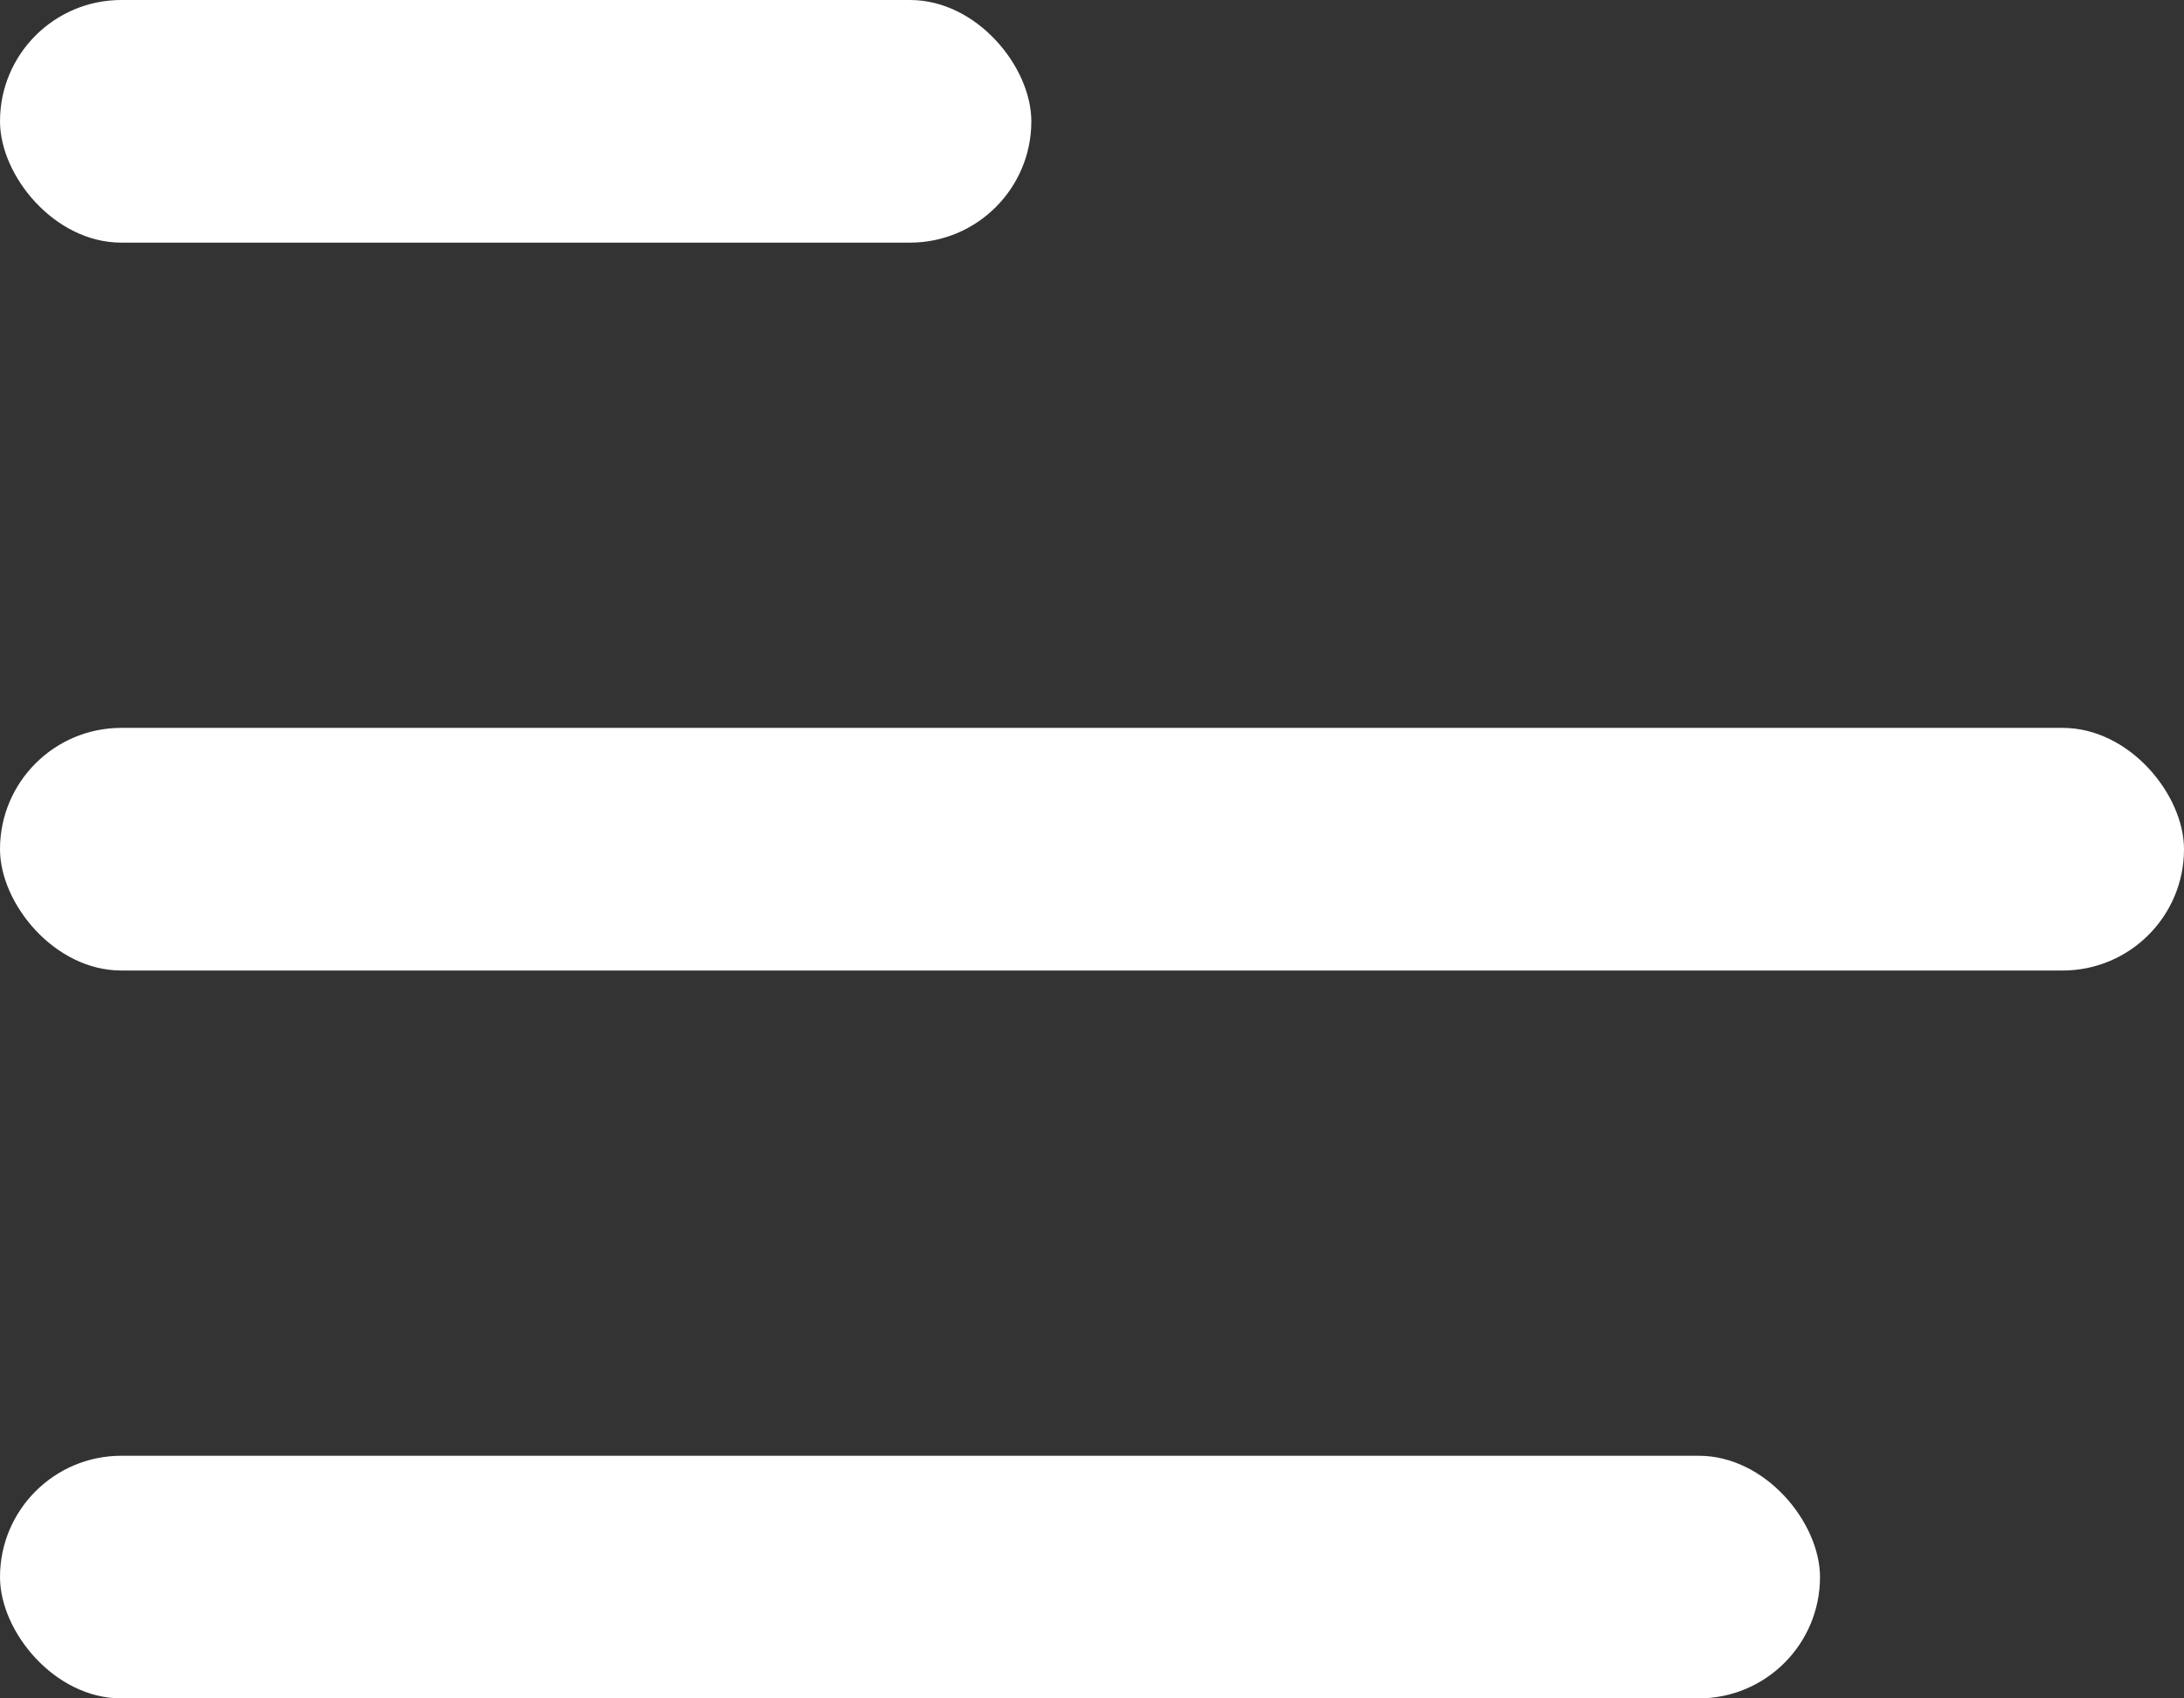 <svg width="27" height="21" viewBox="0 0 27 21" fill="none" xmlns="http://www.w3.org/2000/svg">
<rect x="0" y="0" width="27" height="21" fill="#333333" stroke="none"/>
<rect width="12.75" height="3" rx="1.5" fill="white"/>
<rect y="9" width="27" height="3" rx="1.5" fill="white"/>
<rect y="18" width="22.5" height="3" rx="1.5" fill="white"/>
</svg>

